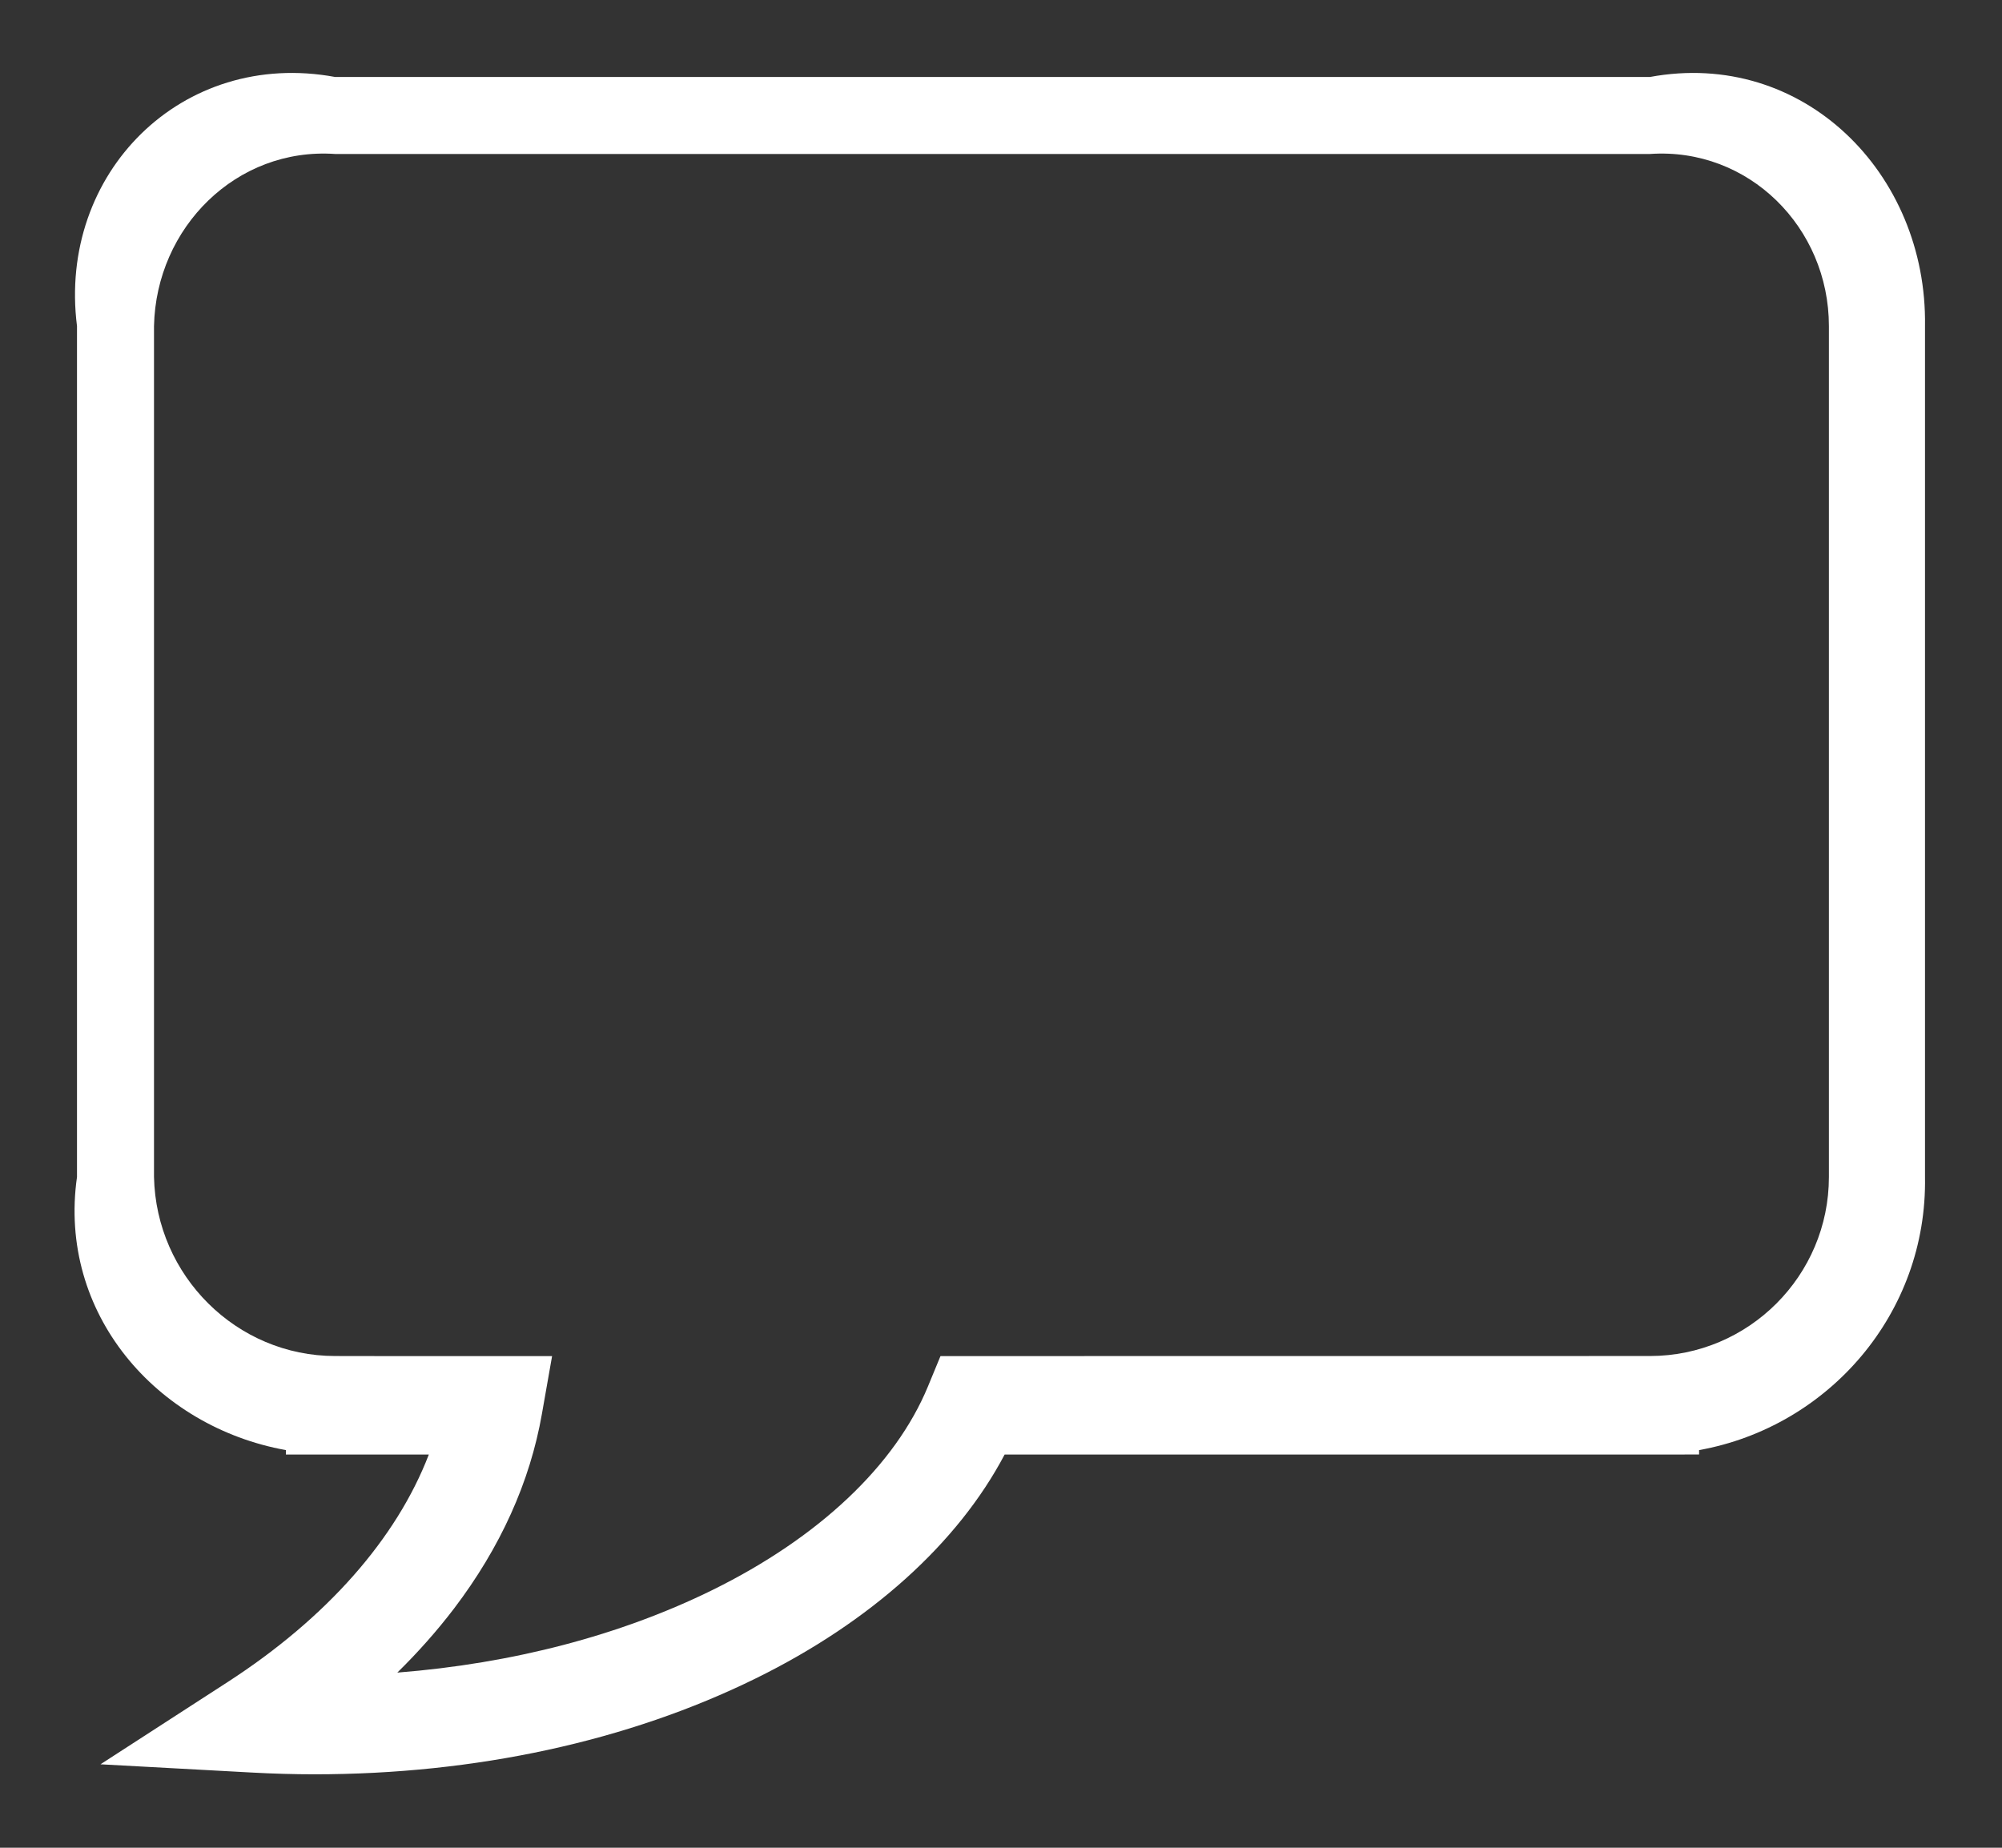 ﻿<?xml version="1.0" encoding="utf-8"?>
<svg version="1.1" xmlns:xlink="http://www.w3.org/1999/xlink" width="26px" height="24px" xmlns="http://www.w3.org/2000/svg">
  <rect width="100%" height="100%" fill="#333333" stroke="none"/>
  <g transform="matrix(1 0 0 1 -17 -232 )">
    <path d="M 9.818 21.799  C 8.162 22.615  6.179 23.046  4.083 23.046  C 3.817 23.046  3.543 23.038  3.269 23.023  L 1.305 22.916  L 2.956 21.848  C 4.245 21.014  5.149 19.985  5.569 18.893  L 3.713 18.893  L 3.713 18.835  C 2.03 18.532  0.748 17.057  1 15.287  L 1 4.236  C 0.748 2.249  2.365 0.632  4.353 1  L 21.427 1  C 23.414 0.632  25.031 2.249  25 4.236  L 25 15.287  C 25.031 17.057  23.75 18.532  22.066 18.835  L 22.066 18.892  L 21.427 18.893  L 13.047 18.893  C 12.44 20.044  11.31 21.065  9.818 21.799  Z M 4.353 17.613  L 4.992 17.614  L 7.17 17.614  L 7.038 18.364  C 6.883 19.25  6.498 20.102  5.895 20.895  C 5.676 21.182  5.431 21.459  5.16 21.725  C 6.657 21.607  8.055 21.242  9.253 20.652  C 10.634 19.972  11.628 19.033  12.051 18.009  L 12.214 17.614  L 21.427 17.613  C 22.709 17.613  23.752 16.57  23.752 15.287  L 23.752 4.236  C 23.752 2.954  22.709 1.911  21.427 2  L 4.353 2  C 3.071 1.911  2.027 2.954  2 4.236  L 2 15.287  C 2.027 16.57  3.071 17.613  4.353 17.613  Z " fill-rule="nonzero" fill="#ffffff" stroke="none" transform="matrix(1 0 0 1 17 232 )" />
  </g>
</svg>
